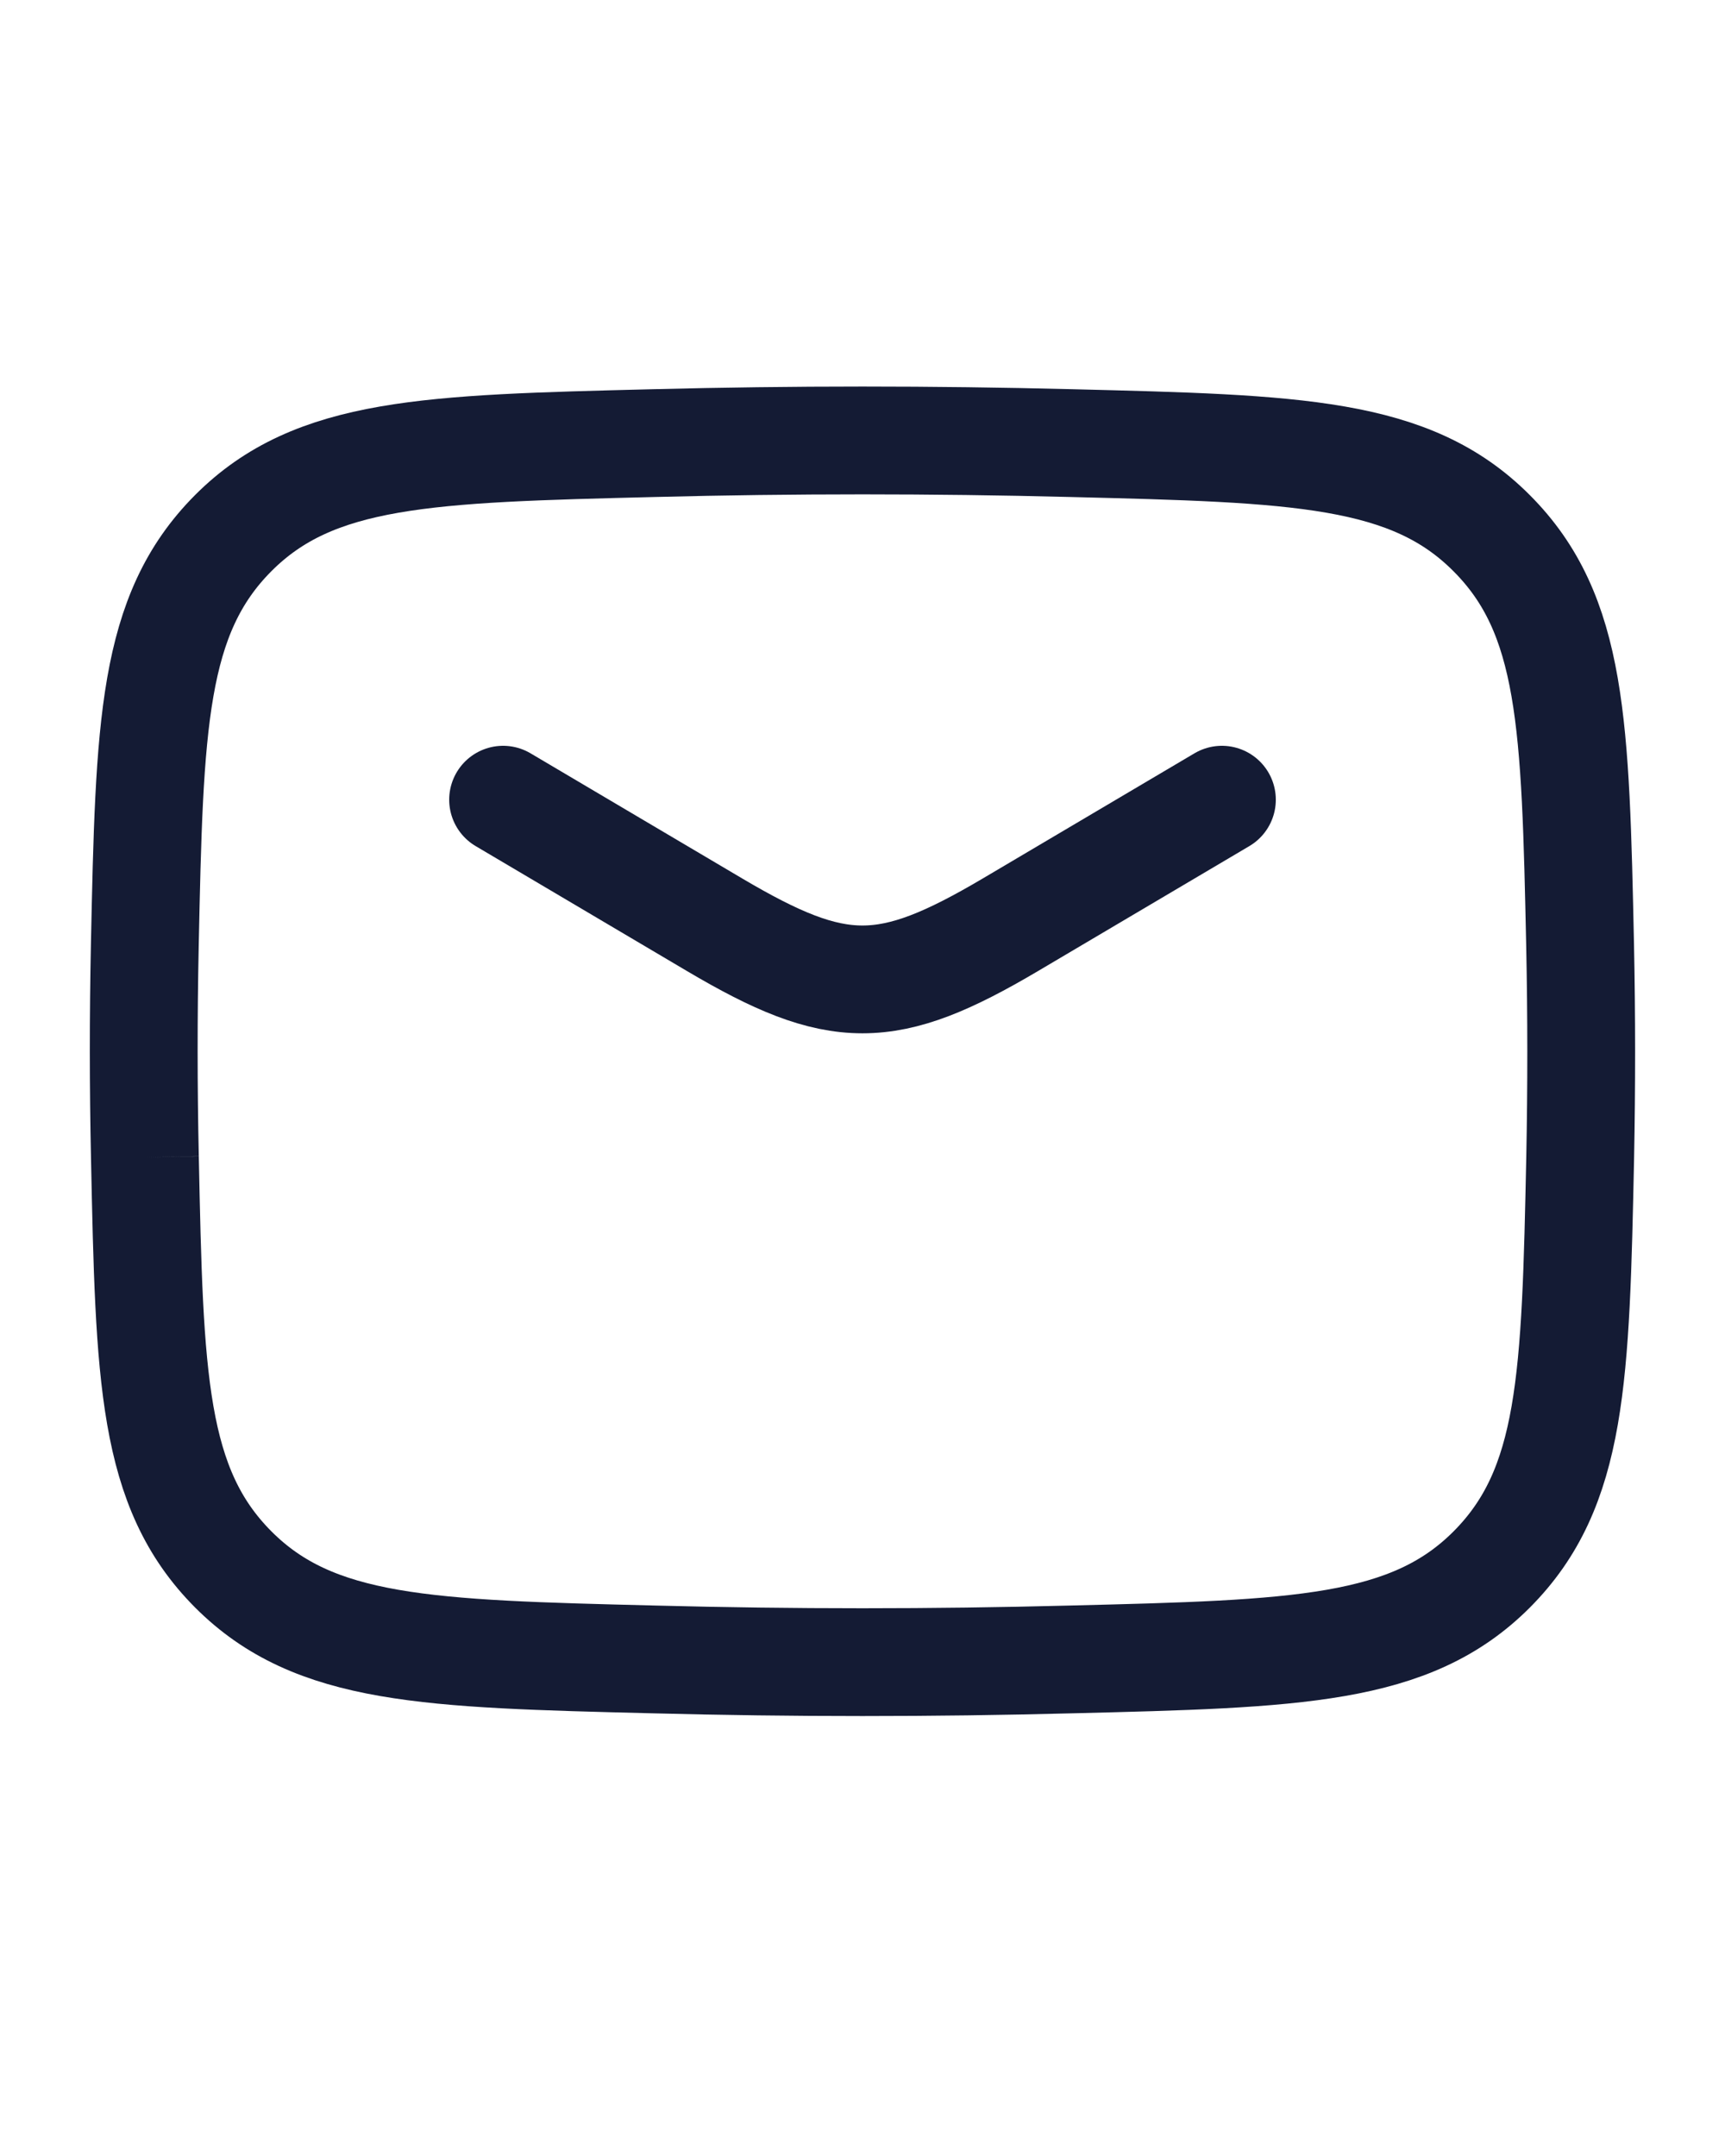 <svg width="20" height="25" viewBox="0 0 20 25" fill="none" xmlns="http://www.w3.org/2000/svg">
<g clip-path="url(#clip0_1_221)">
<path d="M5.833 9.273L8.285 10.723C9.714 11.568 10.285 11.568 11.715 10.723L14.167 9.273" stroke="#141B34" stroke-width="1.25" stroke-linecap="round" stroke-linejoin="round"/>
<path d="M1.68 13.42C1.733 15.973 1.762 17.252 2.704 18.198C3.647 19.144 4.958 19.177 7.582 19.242C9.199 19.284 10.8 19.284 12.417 19.242C15.042 19.177 16.353 19.144 17.296 18.198C18.238 17.252 18.267 15.974 18.321 13.42C18.337 12.598 18.337 11.782 18.32 10.96C18.265 8.407 18.238 7.128 17.295 6.183C16.353 5.236 15.042 5.203 12.418 5.138C10.806 5.097 9.194 5.097 7.583 5.138C4.958 5.203 3.647 5.236 2.704 6.182C1.762 7.128 1.733 8.406 1.679 10.96C1.662 11.78 1.662 12.6 1.68 13.42" stroke="#141B34" stroke-width="1.25" stroke-linejoin="round"/>
</g>
<defs>
<clipPath id="clip0_1_221">
<rect width="20" height="24" fill="white" transform="translate(0 0.19)"/>
</clipPath>
</defs>
</svg>
